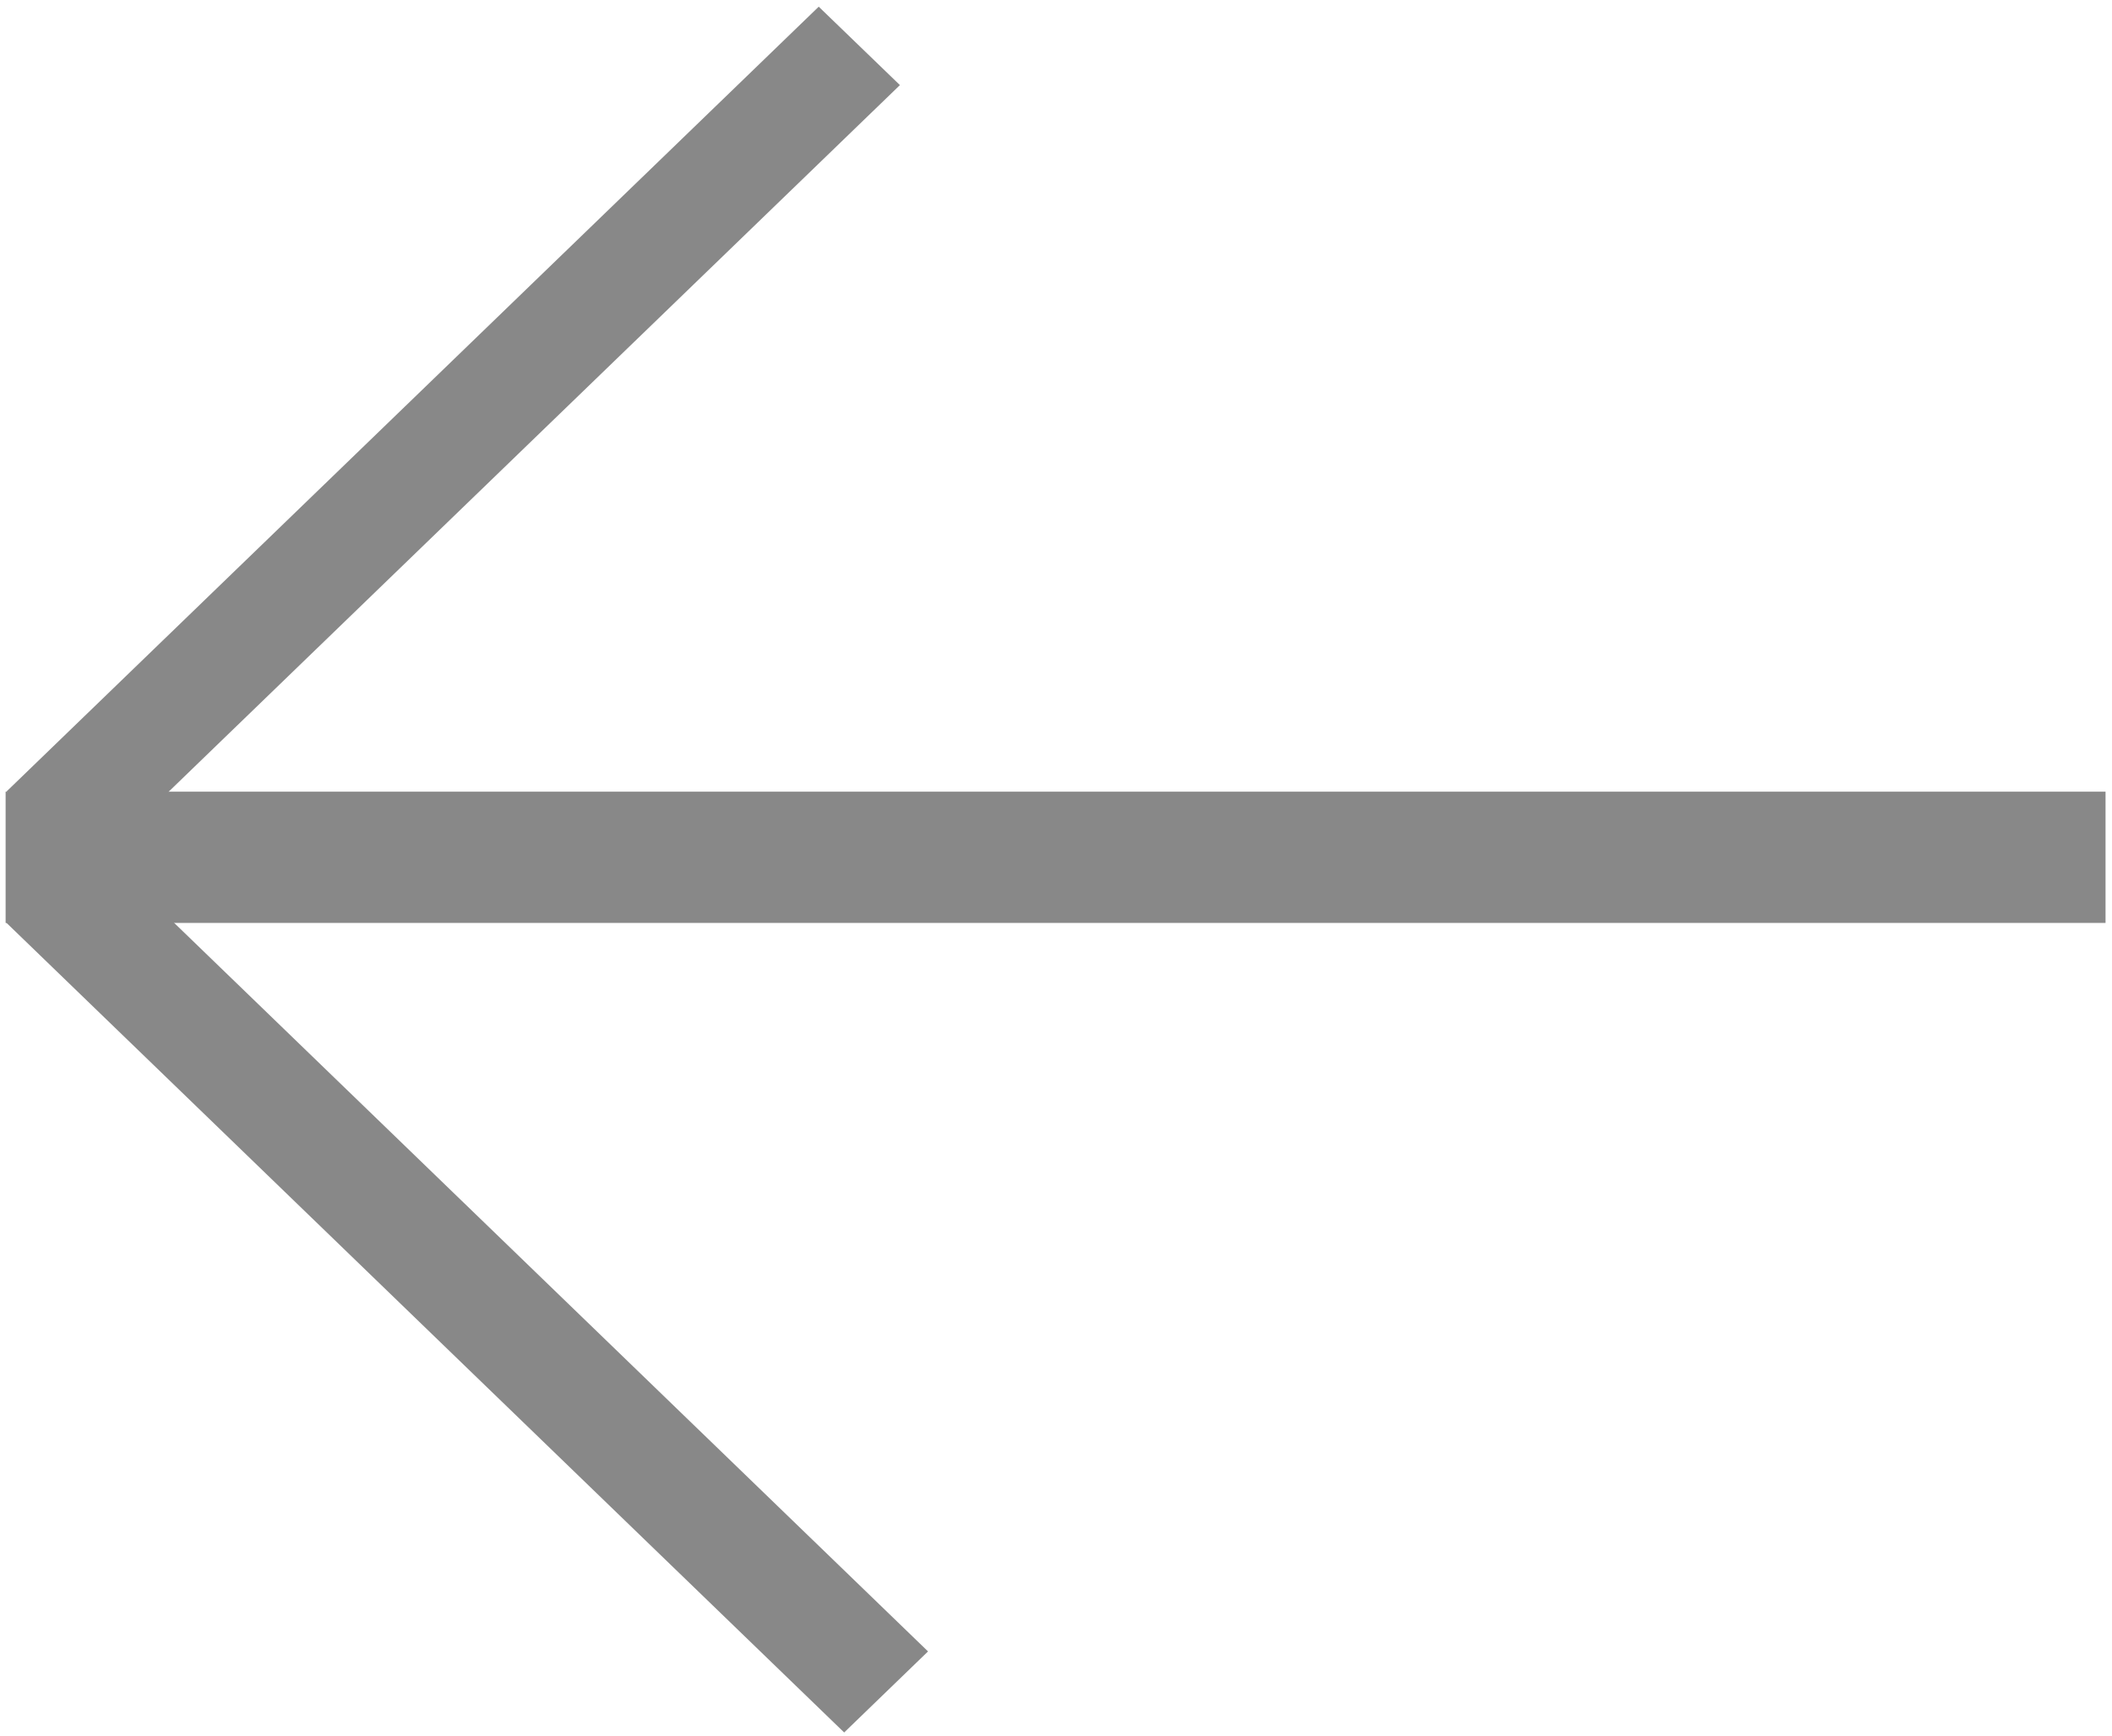 <?xml version="1.0" encoding="utf-8"?>
<!-- Generator: Adobe Illustrator 16.0.0, SVG Export Plug-In . SVG Version: 6.00 Build 0)  -->
<!DOCTYPE svg PUBLIC "-//W3C//DTD SVG 1.1//EN" "http://www.w3.org/Graphics/SVG/1.1/DTD/svg11.dtd">
<svg version="1.1" id="Layer_1" xmlns="http://www.w3.org/2000/svg" xmlns:xlink="http://www.w3.org/1999/xlink" x="0px" y="0px"
	 width="219.25px" height="180.25px" viewBox="0 0 219.25 180.25" enable-background="new 0 0 219.25 180.25" xml:space="preserve">
<g>
	<rect x="0.582" y="82.188" fill-rule="evenodd" clip-rule="evenodd" fill="#888888" width="217.997" height="13.625"/>
	<polygon fill-rule="evenodd" clip-rule="evenodd" fill="#888888" points="9.121,90.296 0.692,82.155 84.993,0.694 93.422,8.835 	
		"/>
	<polygon fill-rule="evenodd" clip-rule="evenodd" fill="#888888" points="9.318,87.342 0.62,95.756 87.635,179.857 96.341,171.443 
			"/>
</g>
</svg>
